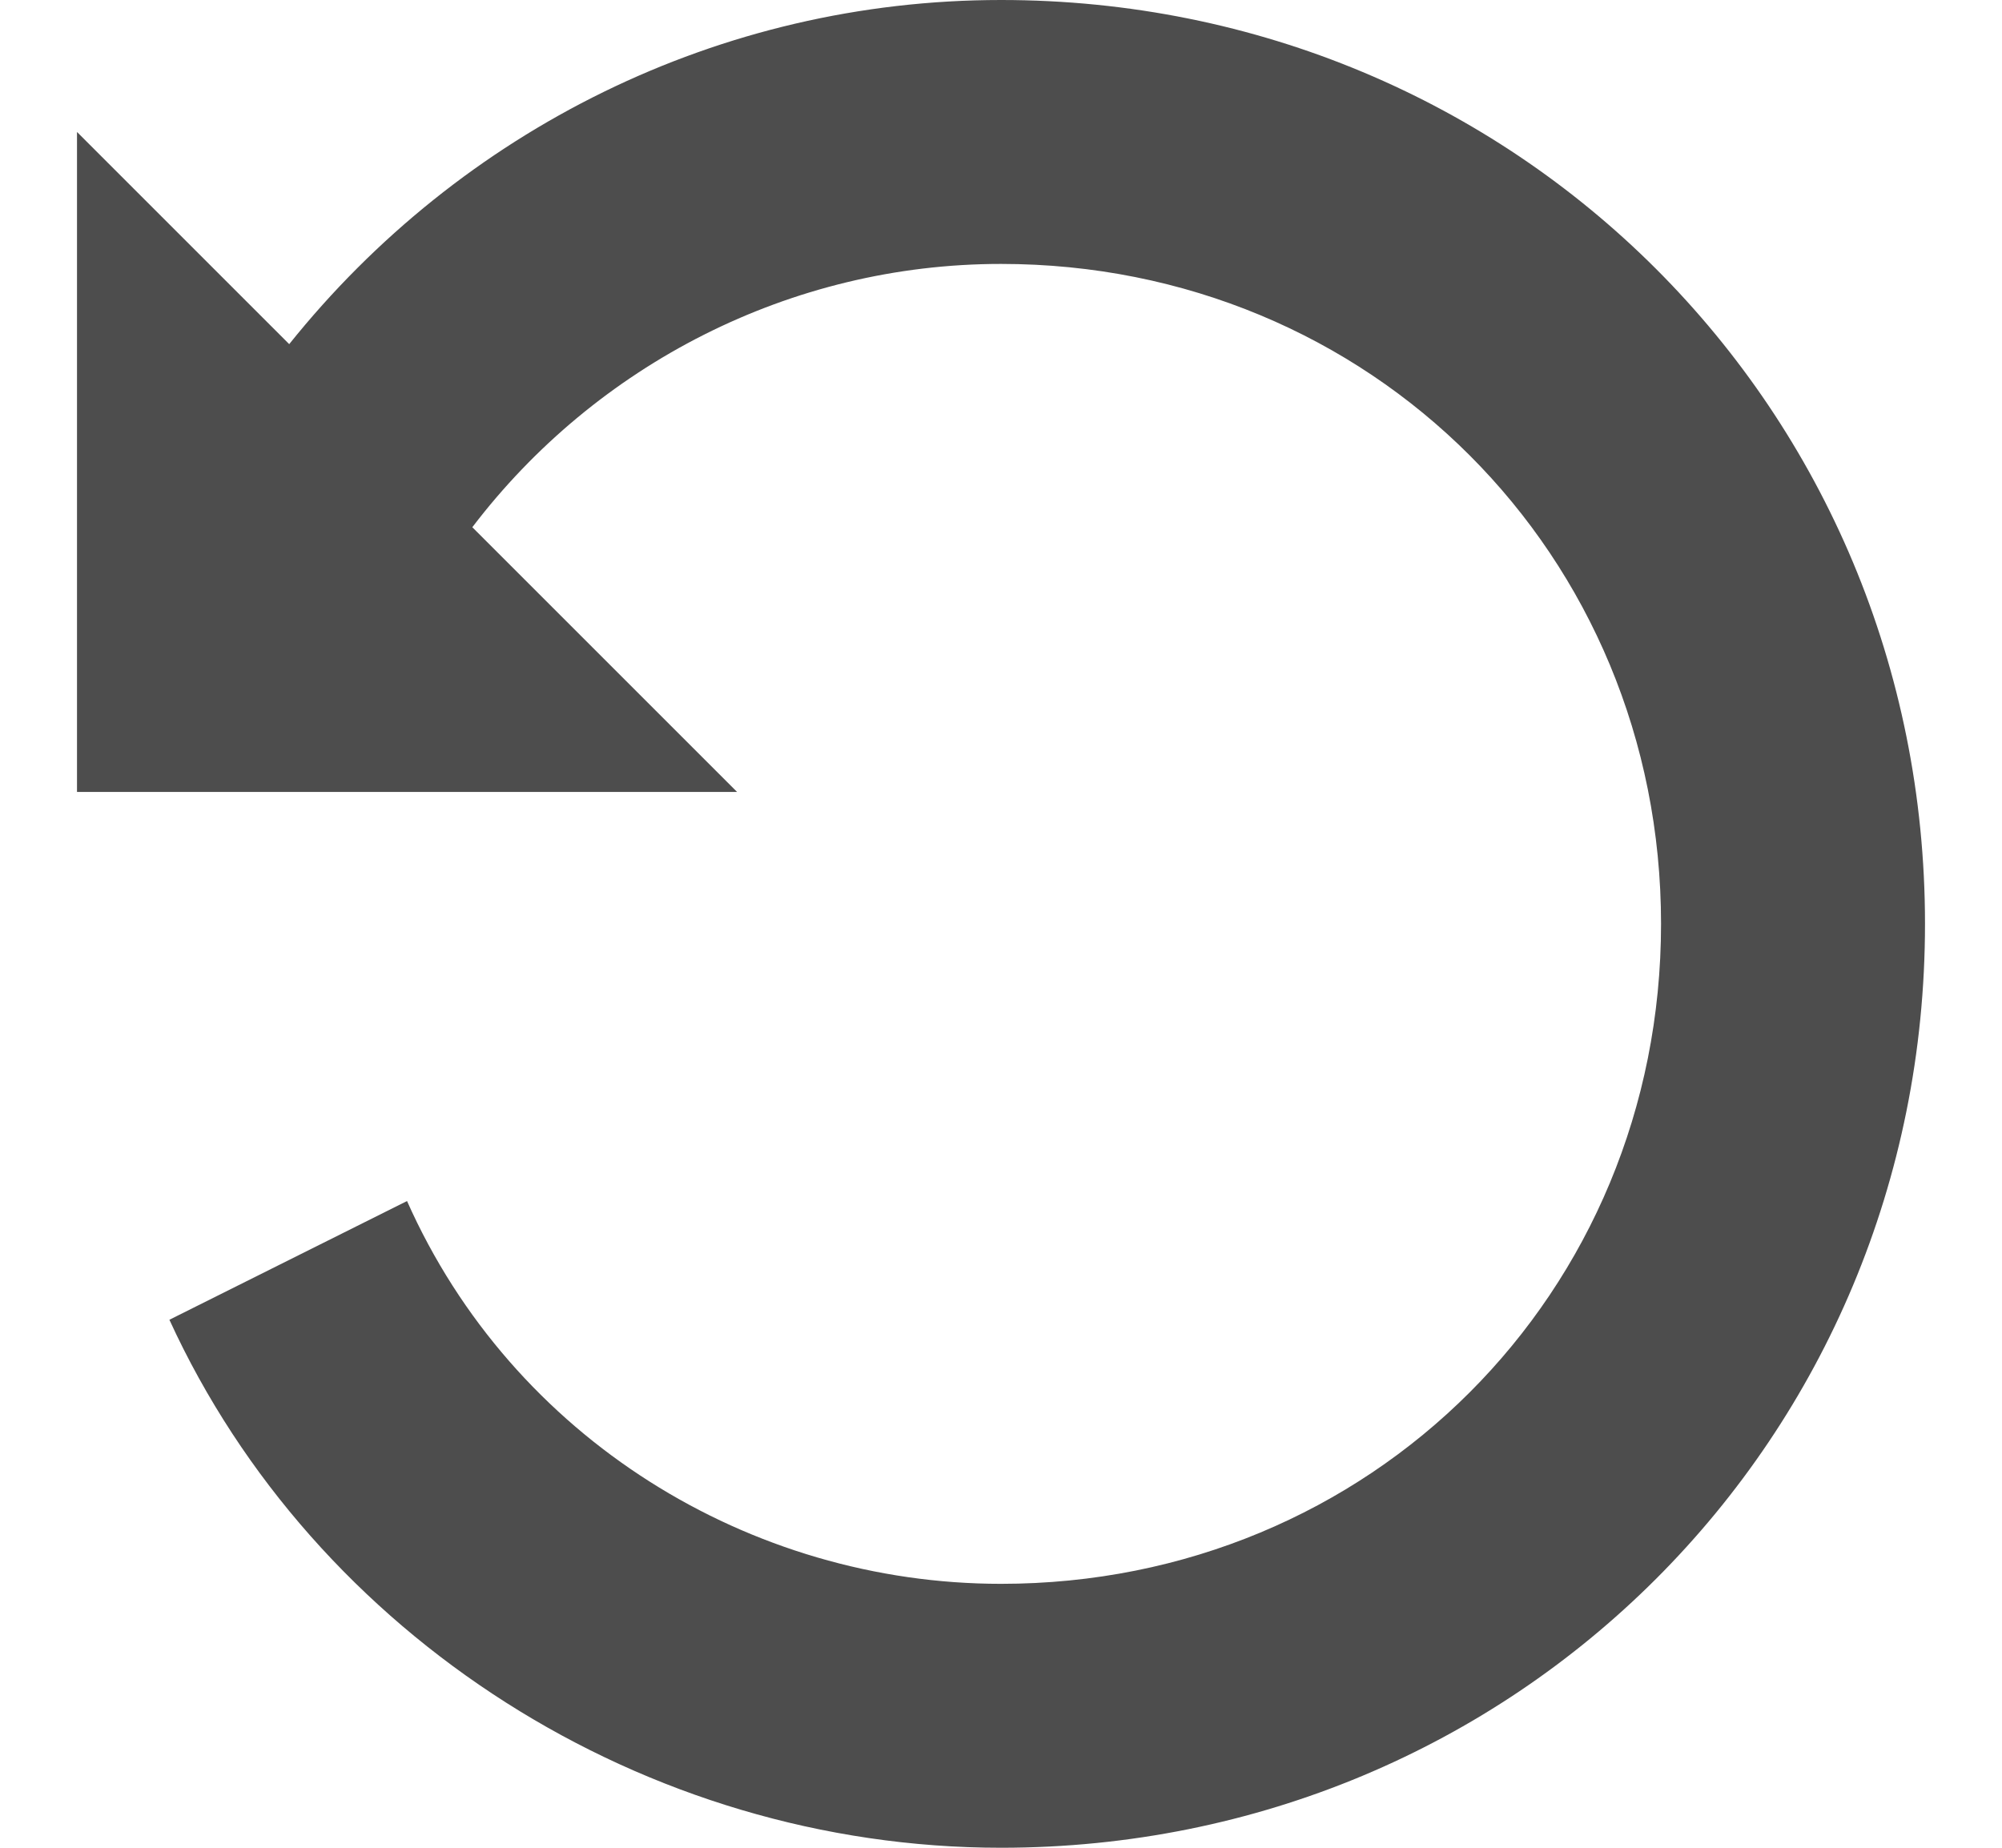<svg width="13" height="12" viewBox="0 0 13 12" fill="none" xmlns="http://www.w3.org/2000/svg">
<path d="M6.5 0C9.843 0 12.5 2.657 12.5 6C12.5 9.343 9.843 12 6.5 12C4.186 12 2.043 10.629 1.1 8.571L2.643 7.8C3.329 9.343 4.871 10.286 6.5 10.286C8.9 10.286 10.786 8.4 10.786 6C10.786 3.6 8.9 1.714 6.5 1.714C5.129 1.714 3.868 2.372 3.067 3.424L4.786 5.143H0.5V0.857L1.878 2.235C2.991 0.846 4.671 0 6.5 0Z" fill="#4D4D4D"/>
</svg>
